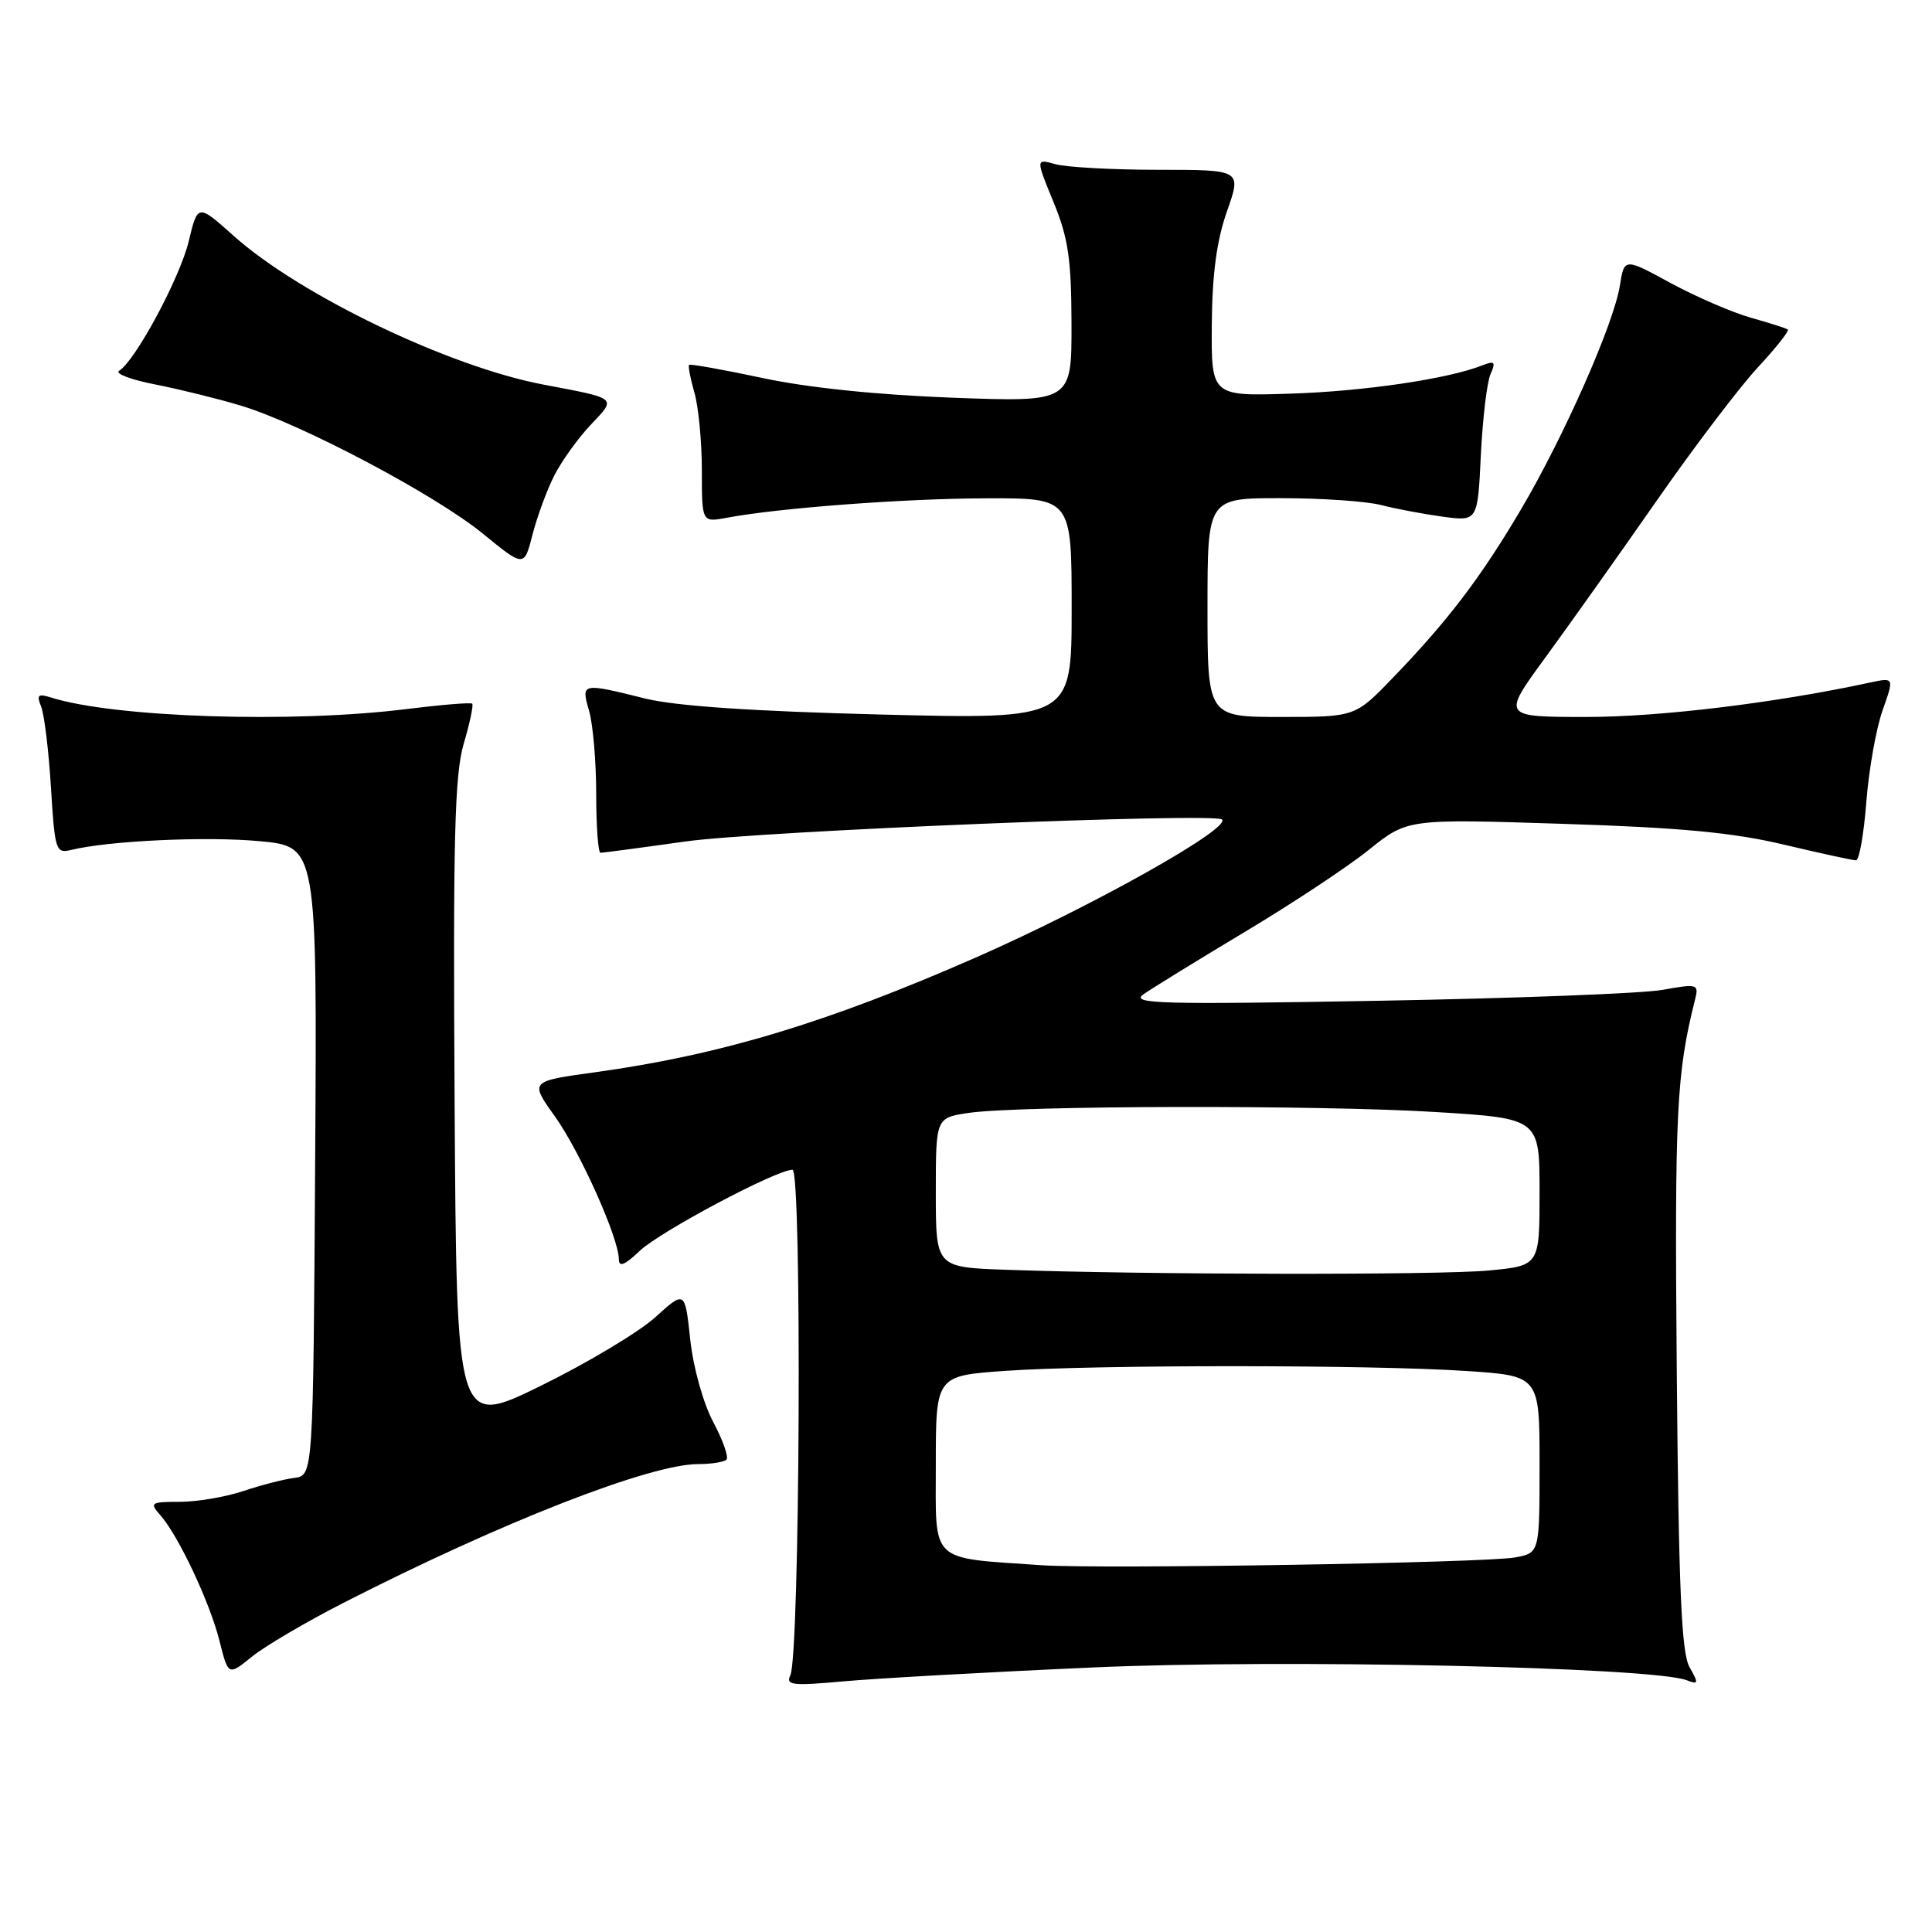 <?xml version="1.0" encoding="UTF-8" standalone="no"?>
<!DOCTYPE svg PUBLIC "-//W3C//DTD SVG 1.1//EN" "http://www.w3.org/Graphics/SVG/1.1/DTD/svg11.dtd" >
<svg xmlns="http://www.w3.org/2000/svg" xmlns:xlink="http://www.w3.org/1999/xlink" version="1.1" viewBox="0 0 256 256">
 <g >
 <path fill="currentColor"
d=" M 145.00 220.94 C 169.82 219.83 218.95 220.89 223.50 222.64 C 225.06 223.24 225.10 223.07 223.87 220.90 C 222.80 219.02 222.43 210.51 222.18 181.67 C 221.89 147.26 222.13 142.29 224.61 132.42 C 225.12 130.39 224.92 130.33 220.32 131.16 C 217.67 131.64 200.65 132.29 182.50 132.61 C 153.76 133.12 149.76 133.01 151.50 131.76 C 152.60 130.98 158.63 127.27 164.90 123.51 C 171.17 119.76 178.60 114.85 181.40 112.59 C 186.50 108.50 186.50 108.50 207.01 109.16 C 222.56 109.65 229.66 110.32 236.34 111.91 C 241.19 113.06 245.51 114.00 245.93 114.00 C 246.36 114.00 246.97 110.51 247.30 106.25 C 247.63 101.99 248.60 96.53 249.45 94.13 C 251.00 89.75 251.00 89.75 247.75 90.45 C 235.23 93.15 219.95 95.00 210.25 95.00 C 199.01 95.00 199.01 95.00 204.75 87.15 C 207.91 82.83 214.54 73.49 219.48 66.40 C 224.42 59.30 230.45 51.36 232.88 48.73 C 235.31 46.11 237.12 43.83 236.90 43.66 C 236.68 43.50 234.47 42.79 232.00 42.10 C 229.53 41.40 224.74 39.33 221.36 37.50 C 215.23 34.16 215.23 34.16 214.64 37.85 C 213.83 42.93 207.22 57.87 201.54 67.50 C 196.19 76.55 191.93 82.16 184.62 89.75 C 179.57 95.00 179.57 95.00 169.78 95.00 C 160.00 95.00 160.00 95.00 160.00 80.50 C 160.00 66.00 160.00 66.00 169.75 66.01 C 175.11 66.01 181.07 66.42 183.00 66.92 C 184.93 67.42 188.59 68.11 191.15 68.46 C 195.80 69.09 195.80 69.09 196.22 60.30 C 196.46 55.46 197.03 50.63 197.50 49.58 C 198.22 47.95 198.05 47.77 196.42 48.41 C 191.87 50.21 180.75 51.85 171.00 52.16 C 160.50 52.50 160.50 52.50 160.57 43.00 C 160.62 36.31 161.22 31.87 162.58 28.00 C 164.52 22.50 164.52 22.50 153.51 22.50 C 147.45 22.50 141.31 22.16 139.87 21.76 C 137.23 21.02 137.23 21.02 139.59 26.76 C 141.54 31.51 141.96 34.29 141.98 42.89 C 142.00 53.28 142.00 53.28 126.25 52.70 C 116.34 52.33 106.99 51.37 101.05 50.09 C 95.85 48.98 91.47 48.20 91.31 48.35 C 91.16 48.51 91.48 50.17 92.02 52.06 C 92.56 53.94 93.00 58.58 93.00 62.35 C 93.00 69.22 93.00 69.22 96.29 68.61 C 103.23 67.30 119.97 66.05 130.75 66.03 C 142.00 66.00 142.00 66.00 142.00 80.66 C 142.00 95.31 142.00 95.31 116.75 94.68 C 99.76 94.25 89.54 93.56 85.50 92.56 C 77.00 90.45 76.98 90.46 78.07 94.24 C 78.58 96.03 79.00 100.98 79.00 105.24 C 79.00 109.51 79.26 113.00 79.57 113.00 C 79.88 113.00 84.94 112.33 90.82 111.50 C 100.76 110.11 160.98 107.65 161.93 108.59 C 163.11 109.78 144.57 120.17 129.38 126.84 C 109.59 135.53 95.48 139.78 78.85 142.08 C 70.20 143.27 70.20 143.27 73.50 147.89 C 76.84 152.55 82.00 164.07 82.00 166.86 C 82.00 167.95 82.78 167.64 84.75 165.76 C 87.47 163.18 102.86 155.00 105.01 155.00 C 106.28 155.00 106.00 219.39 104.72 222.00 C 104.08 223.30 105.03 223.40 111.74 222.79 C 116.01 222.40 130.97 221.56 145.00 220.94 Z  M 45.50 212.39 C 66.35 201.73 86.12 194.00 92.51 194.00 C 94.25 194.00 95.93 193.73 96.26 193.41 C 96.58 193.08 95.79 190.84 94.50 188.41 C 93.17 185.90 91.86 181.20 91.46 177.49 C 90.76 170.98 90.76 170.98 86.81 174.56 C 84.63 176.52 77.82 180.60 71.67 183.62 C 60.50 189.10 60.50 189.10 60.24 146.33 C 60.02 111.15 60.24 102.68 61.44 98.57 C 62.25 95.82 62.76 93.42 62.57 93.24 C 62.39 93.06 58.49 93.38 53.90 93.95 C 38.76 95.85 15.14 95.08 6.75 92.42 C 5.04 91.88 4.82 92.08 5.45 93.63 C 5.87 94.66 6.45 99.47 6.75 104.32 C 7.26 112.67 7.40 113.12 9.39 112.63 C 14.36 111.40 27.35 110.80 34.40 111.46 C 42.02 112.17 42.02 112.17 41.76 153.84 C 41.50 195.50 41.50 195.50 39.00 195.83 C 37.62 196.00 34.57 196.79 32.22 197.58 C 29.86 198.36 26.08 199.00 23.81 199.00 C 19.97 199.00 19.79 199.12 21.23 200.75 C 23.65 203.49 27.79 212.29 29.08 217.41 C 30.25 222.06 30.25 222.06 33.38 219.52 C 35.09 218.13 40.55 214.92 45.50 212.39 Z  M 73.45 63.00 C 74.43 61.08 76.60 58.05 78.28 56.28 C 81.72 52.66 81.93 52.84 72.00 50.96 C 59.49 48.59 39.75 39.11 30.96 31.25 C 26.20 27.00 26.20 27.00 25.01 31.96 C 23.85 36.80 17.94 47.80 15.79 49.13 C 15.19 49.50 17.36 50.32 20.60 50.95 C 23.85 51.59 28.94 52.85 31.92 53.75 C 39.89 56.15 57.68 65.56 63.98 70.71 C 69.45 75.18 69.45 75.18 70.56 70.84 C 71.18 68.45 72.47 64.92 73.45 63.00 Z  M 138.00 207.40 C 123.02 206.36 124.00 207.28 124.00 194.09 C 124.00 182.30 124.00 182.30 133.15 181.65 C 144.90 180.82 181.62 180.82 194.25 181.66 C 204.00 182.30 204.00 182.30 204.00 194.04 C 204.00 205.77 204.00 205.77 200.75 206.37 C 196.79 207.09 145.67 207.93 138.00 207.40 Z  M 133.25 168.25 C 124.00 167.92 124.00 167.92 124.00 158.02 C 124.00 148.12 124.00 148.12 128.32 147.47 C 134.97 146.48 174.86 146.40 190.25 147.35 C 204.00 148.20 204.00 148.20 204.00 157.96 C 204.00 167.71 204.00 167.71 197.25 168.35 C 190.66 168.97 151.72 168.91 133.25 168.25 Z "/>
</g>
</svg>
